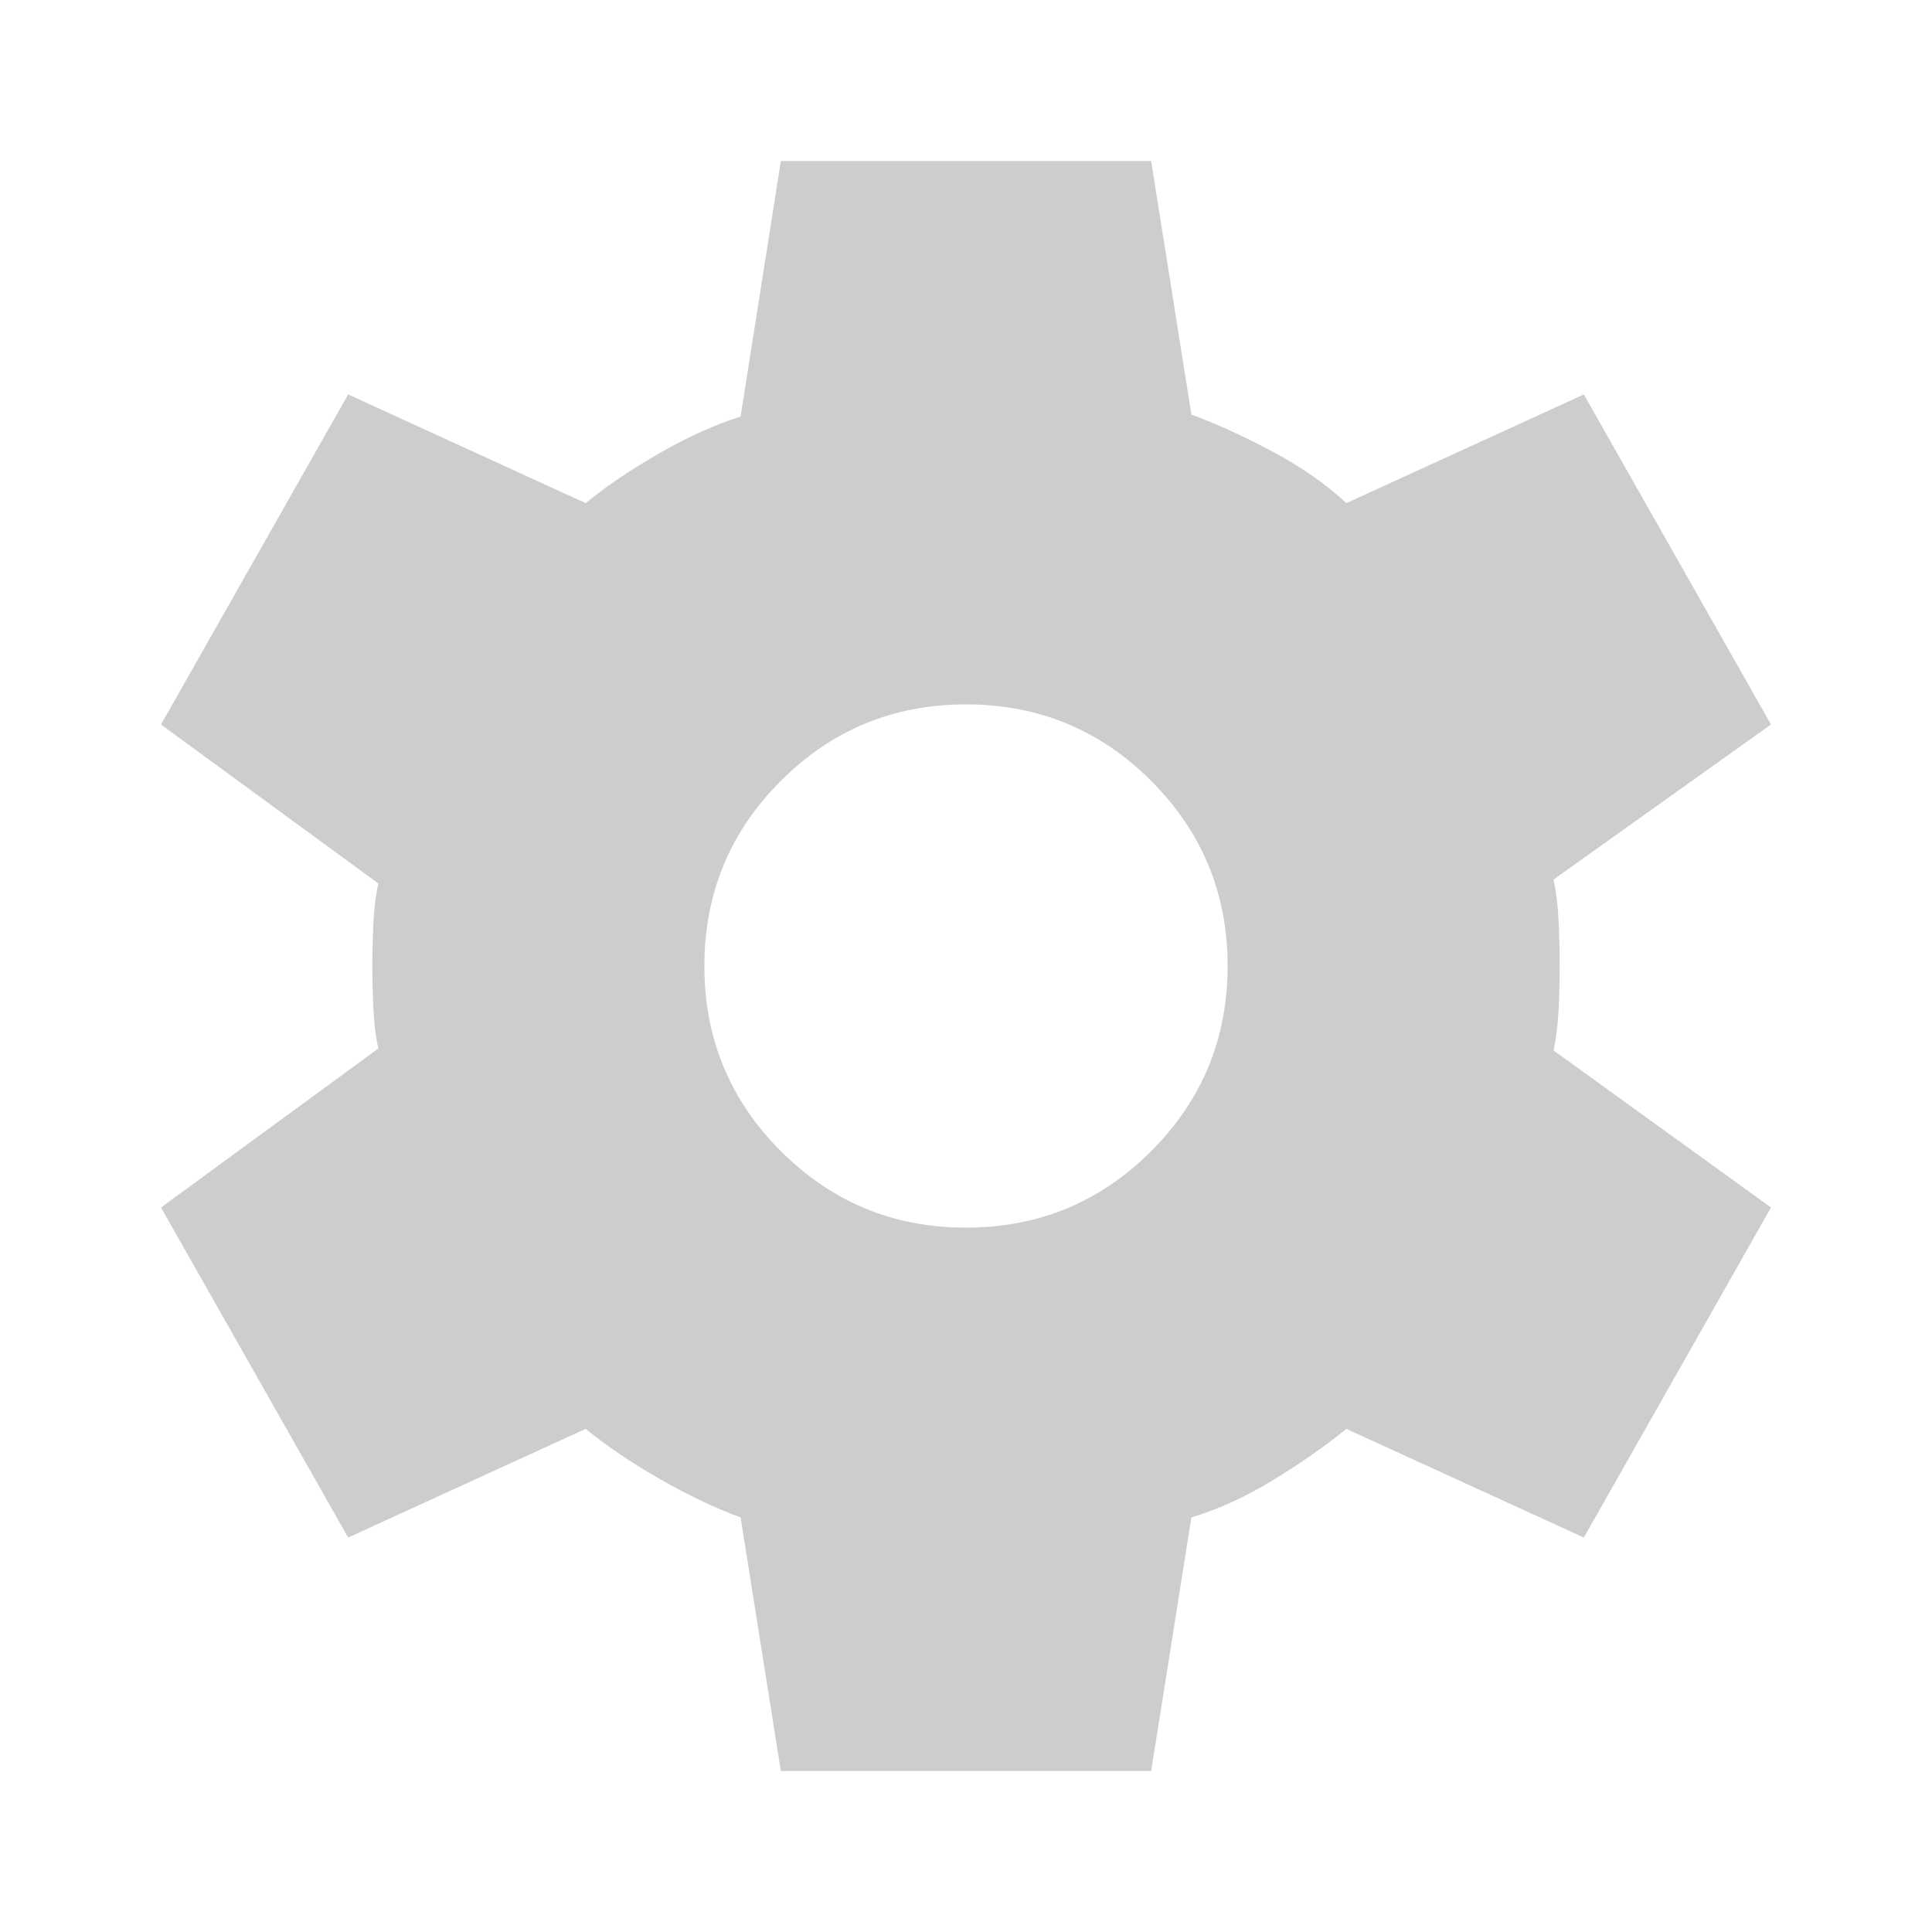 <svg width="48" height="48" viewBox="0 0 48 48" fill="none" xmlns="http://www.w3.org/2000/svg">
<path d="M19.4 44L18.4 37.7C17.767 37.467 17.1 37.15 16.4 36.75C15.7 36.35 15.083 35.933 14.55 35.5L8.65 38.2L4 30L9.4 26.05C9.333 25.75 9.292 25.408 9.275 25.025C9.258 24.642 9.25 24.3 9.25 24C9.25 23.7 9.258 23.358 9.275 22.975C9.292 22.592 9.333 22.25 9.4 21.95L4 18L8.65 9.8L14.55 12.5C15.083 12.067 15.7 11.65 16.4 11.25C17.1 10.85 17.767 10.55 18.4 10.35L19.4 4H28.6L29.6 10.3C30.233 10.533 30.908 10.842 31.625 11.225C32.342 11.608 32.95 12.033 33.45 12.5L39.35 9.8L44 18L38.6 21.85C38.667 22.183 38.708 22.542 38.725 22.925C38.742 23.308 38.75 23.667 38.75 24C38.75 24.333 38.742 24.683 38.725 25.05C38.708 25.417 38.667 25.767 38.6 26.1L44 30L39.35 38.2L33.45 35.5C32.917 35.933 32.308 36.358 31.625 36.775C30.942 37.192 30.267 37.5 29.6 37.7L28.6 44H19.4ZM24 30.5C25.8 30.5 27.333 29.867 28.6 28.6C29.867 27.333 30.5 25.8 30.5 24C30.5 22.2 29.867 20.667 28.6 19.4C27.333 18.133 25.8 17.5 24 17.5C22.2 17.5 20.667 18.133 19.4 19.4C18.133 20.667 17.5 22.2 17.5 24C17.5 25.8 18.133 27.333 19.4 28.6C20.667 29.867 22.2 30.5 24 30.5Z" fill="#CDCDCD"/>
</svg>
